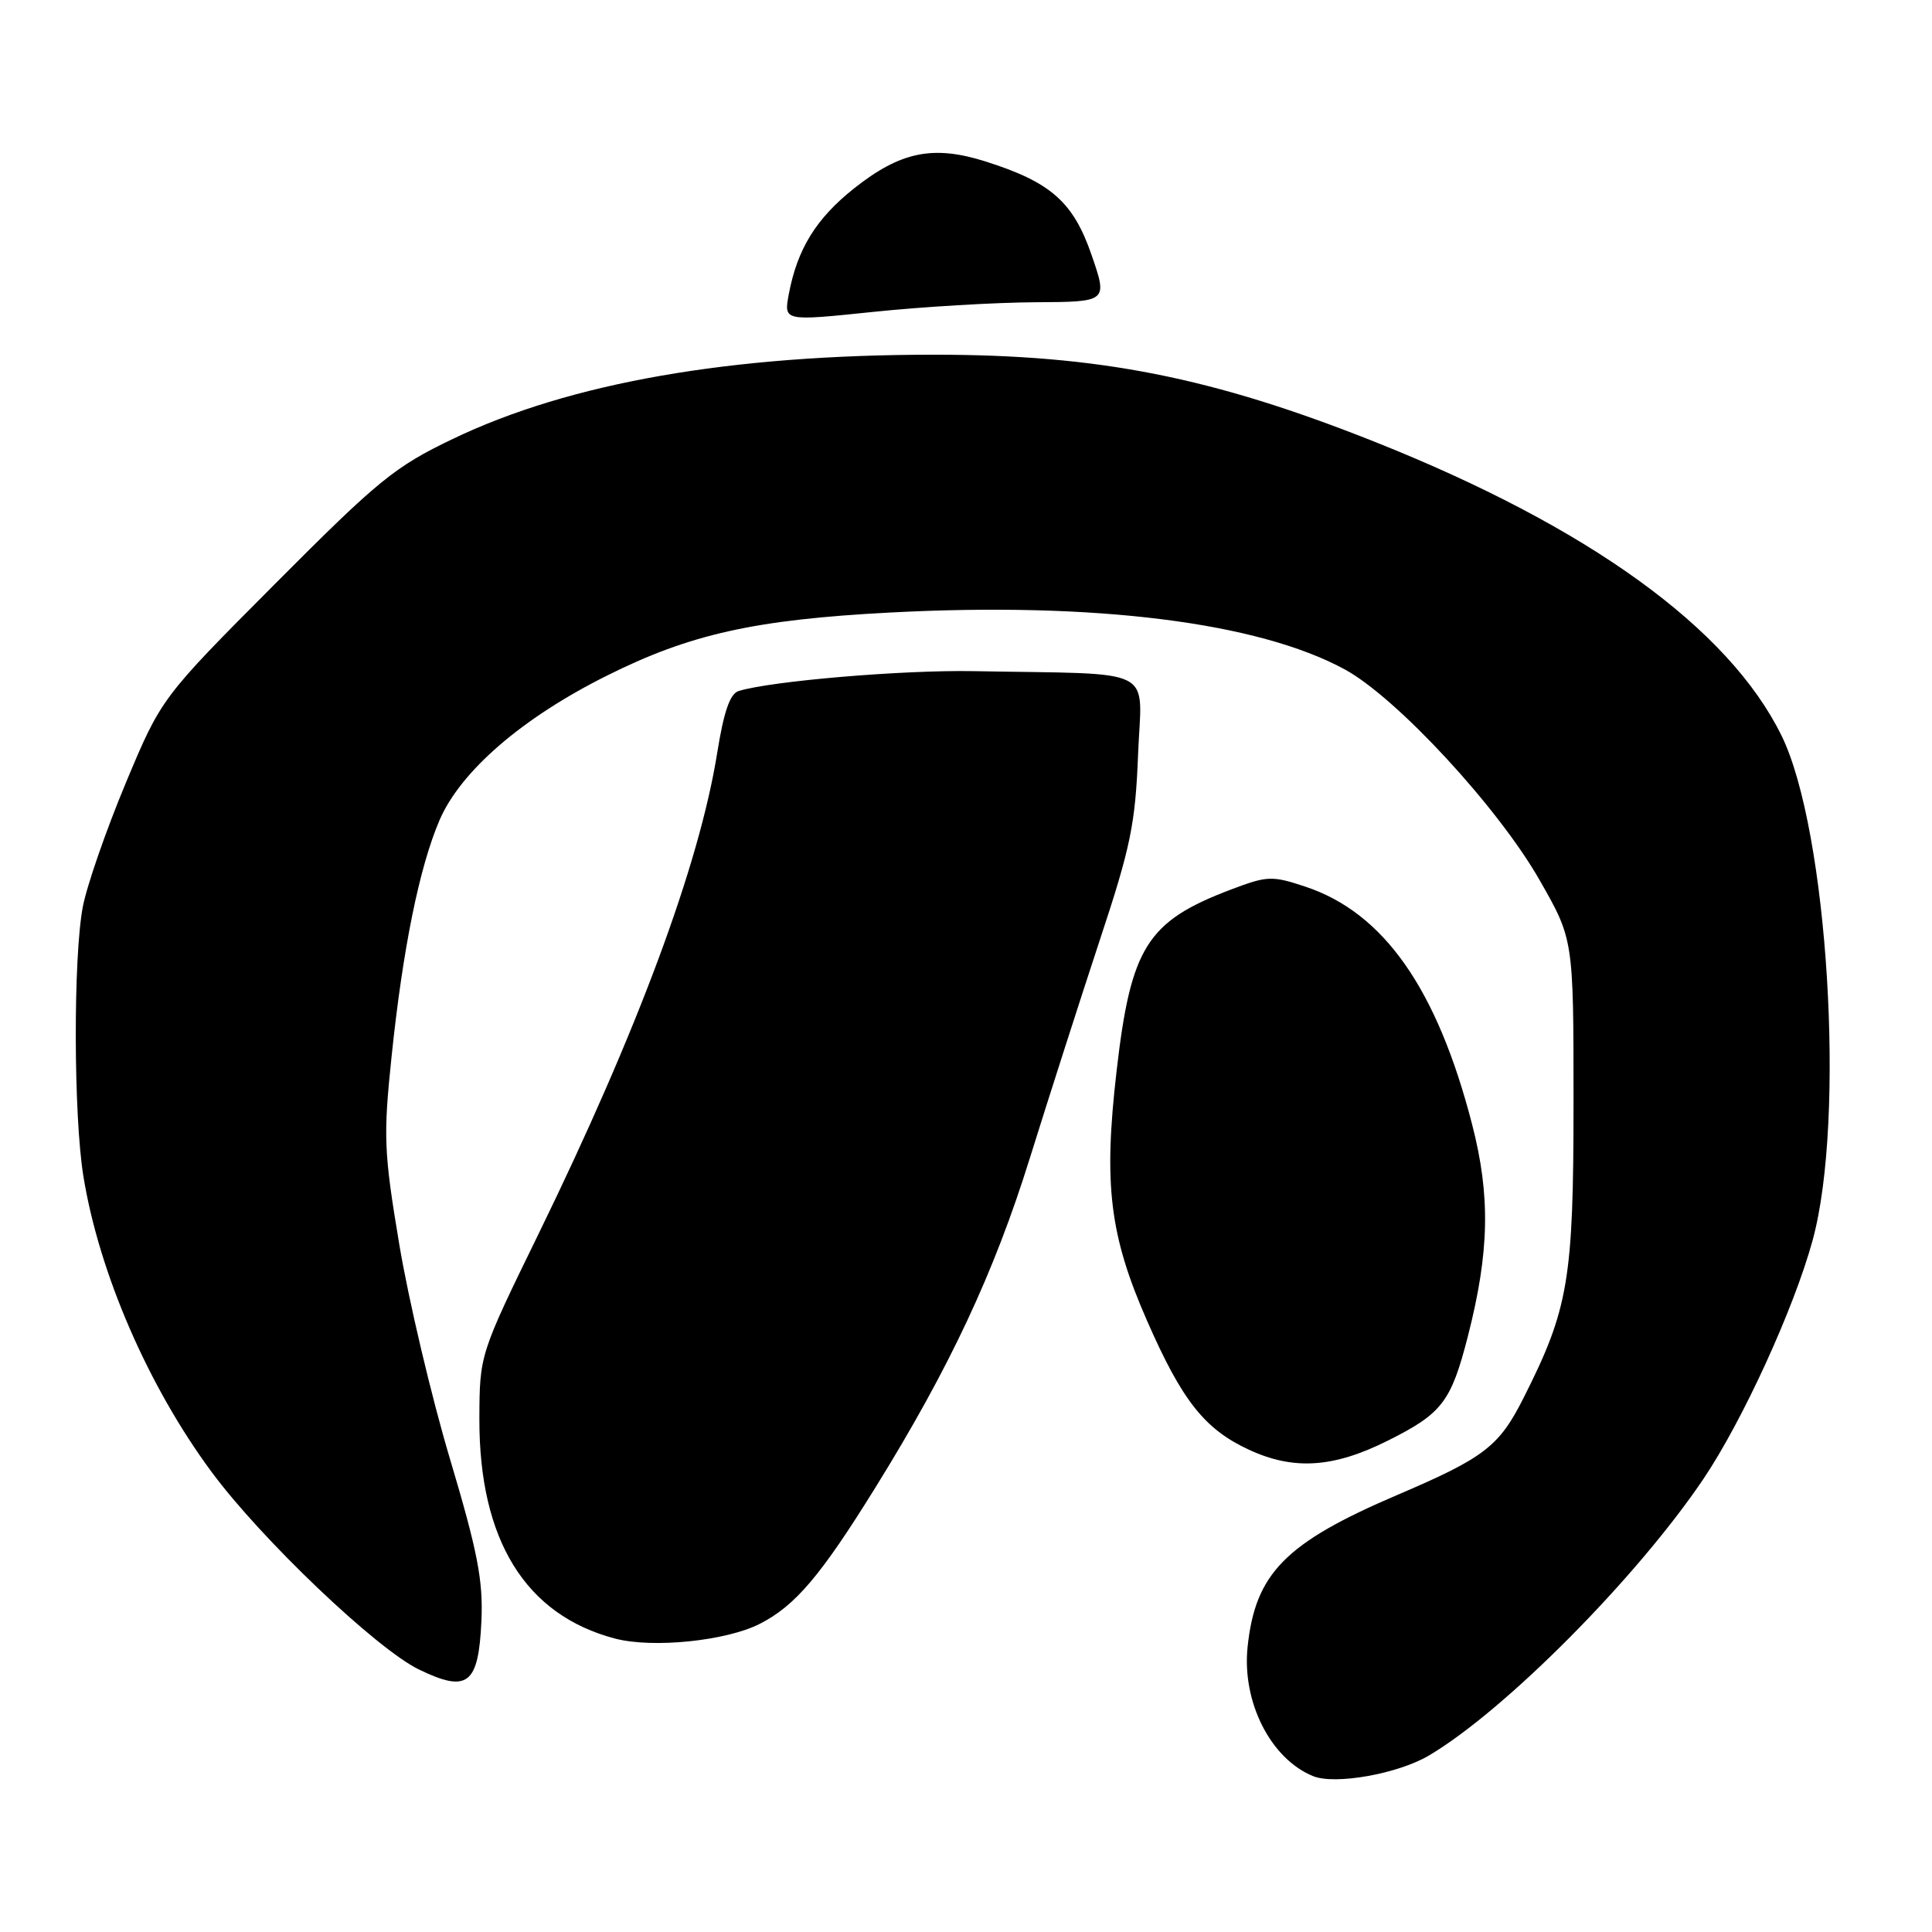 <?xml version="1.0" encoding="UTF-8" standalone="no"?>
<!DOCTYPE svg PUBLIC "-//W3C//DTD SVG 1.1//EN" "http://www.w3.org/Graphics/SVG/1.1/DTD/svg11.dtd" >
<svg xmlns="http://www.w3.org/2000/svg" xmlns:xlink="http://www.w3.org/1999/xlink" version="1.1" viewBox="0 0 256 256">
 <g >
 <path fill="currentColor"
d=" M 189.35 232.61 C 199.46 226.62 216.90 209.04 225.71 195.97 C 230.91 188.24 237.70 173.42 240.18 164.35 C 244.58 148.30 242.22 109.98 236.05 97.45 C 229.05 83.23 210.50 69.83 182.23 58.57 C 160.65 49.98 145.60 47.00 123.78 47.00 C 96.75 47.00 75.50 50.72 60.00 58.16 C 52.28 61.86 50.13 63.62 36.44 77.37 C 21.37 92.50 21.37 92.50 16.65 103.79 C 14.06 110.00 11.50 117.37 10.97 120.17 C 9.70 126.88 9.74 147.82 11.05 155.86 C 13.13 168.69 19.65 183.72 28.06 195.07 C 34.65 203.98 49.88 218.48 55.50 221.21 C 61.96 224.35 63.41 223.22 63.79 214.78 C 64.03 209.42 63.29 205.60 59.61 193.27 C 57.15 185.02 54.14 172.26 52.91 164.91 C 50.86 152.63 50.78 150.61 51.88 140.05 C 53.37 125.73 55.56 114.94 58.23 108.70 C 61.02 102.19 69.17 95.14 80.41 89.53 C 91.42 84.02 100.04 82.10 118.00 81.16 C 145.08 79.74 166.70 82.45 178.19 88.70 C 185.06 92.44 198.48 106.94 204.00 116.61 C 208.50 124.48 208.50 124.48 208.50 145.99 C 208.50 169.56 207.85 173.41 201.88 185.23 C 198.63 191.67 196.71 193.15 185.10 198.11 C 170.30 204.44 166.32 208.49 165.31 218.26 C 164.56 225.55 168.38 233.07 174.00 235.35 C 176.91 236.53 185.25 235.04 189.35 232.61 Z  M 100.67 215.17 C 105.38 212.77 108.74 208.81 116.00 197.10 C 125.81 181.28 131.73 168.66 136.47 153.42 C 139.03 145.22 143.21 132.20 145.75 124.50 C 149.81 112.25 150.44 109.19 150.80 100.00 C 151.26 88.12 153.75 89.39 129.00 88.93 C 119.65 88.76 102.24 90.23 97.88 91.56 C 96.73 91.91 95.91 94.28 95.03 99.78 C 92.65 114.63 84.49 136.59 71.36 163.50 C 63.55 179.50 63.55 179.50 63.52 188.00 C 63.48 204.05 69.62 214.00 81.50 217.12 C 86.48 218.43 96.21 217.44 100.67 215.17 Z  M 183.88 190.90 C 191.09 187.30 192.27 185.76 194.50 177.07 C 197.36 165.90 197.51 158.46 195.06 148.98 C 190.43 131.03 183.36 120.94 172.98 117.49 C 168.52 116.01 167.93 116.04 163.05 117.89 C 151.98 122.10 149.84 125.50 147.95 141.95 C 146.21 157.01 147.03 163.70 152.00 175.03 C 156.64 185.61 159.62 189.38 165.50 192.10 C 171.42 194.84 176.68 194.50 183.88 190.90 Z  M 137.14 40.05 C 146.78 40.00 146.78 40.00 144.64 33.79 C 142.21 26.74 139.23 24.12 130.51 21.37 C 123.64 19.21 119.33 20.09 113.21 24.93 C 108.14 28.94 105.63 33.01 104.51 39.03 C 103.86 42.56 103.86 42.56 115.68 41.33 C 122.18 40.65 131.84 40.08 137.14 40.05 Z "/>
</g>
</svg>